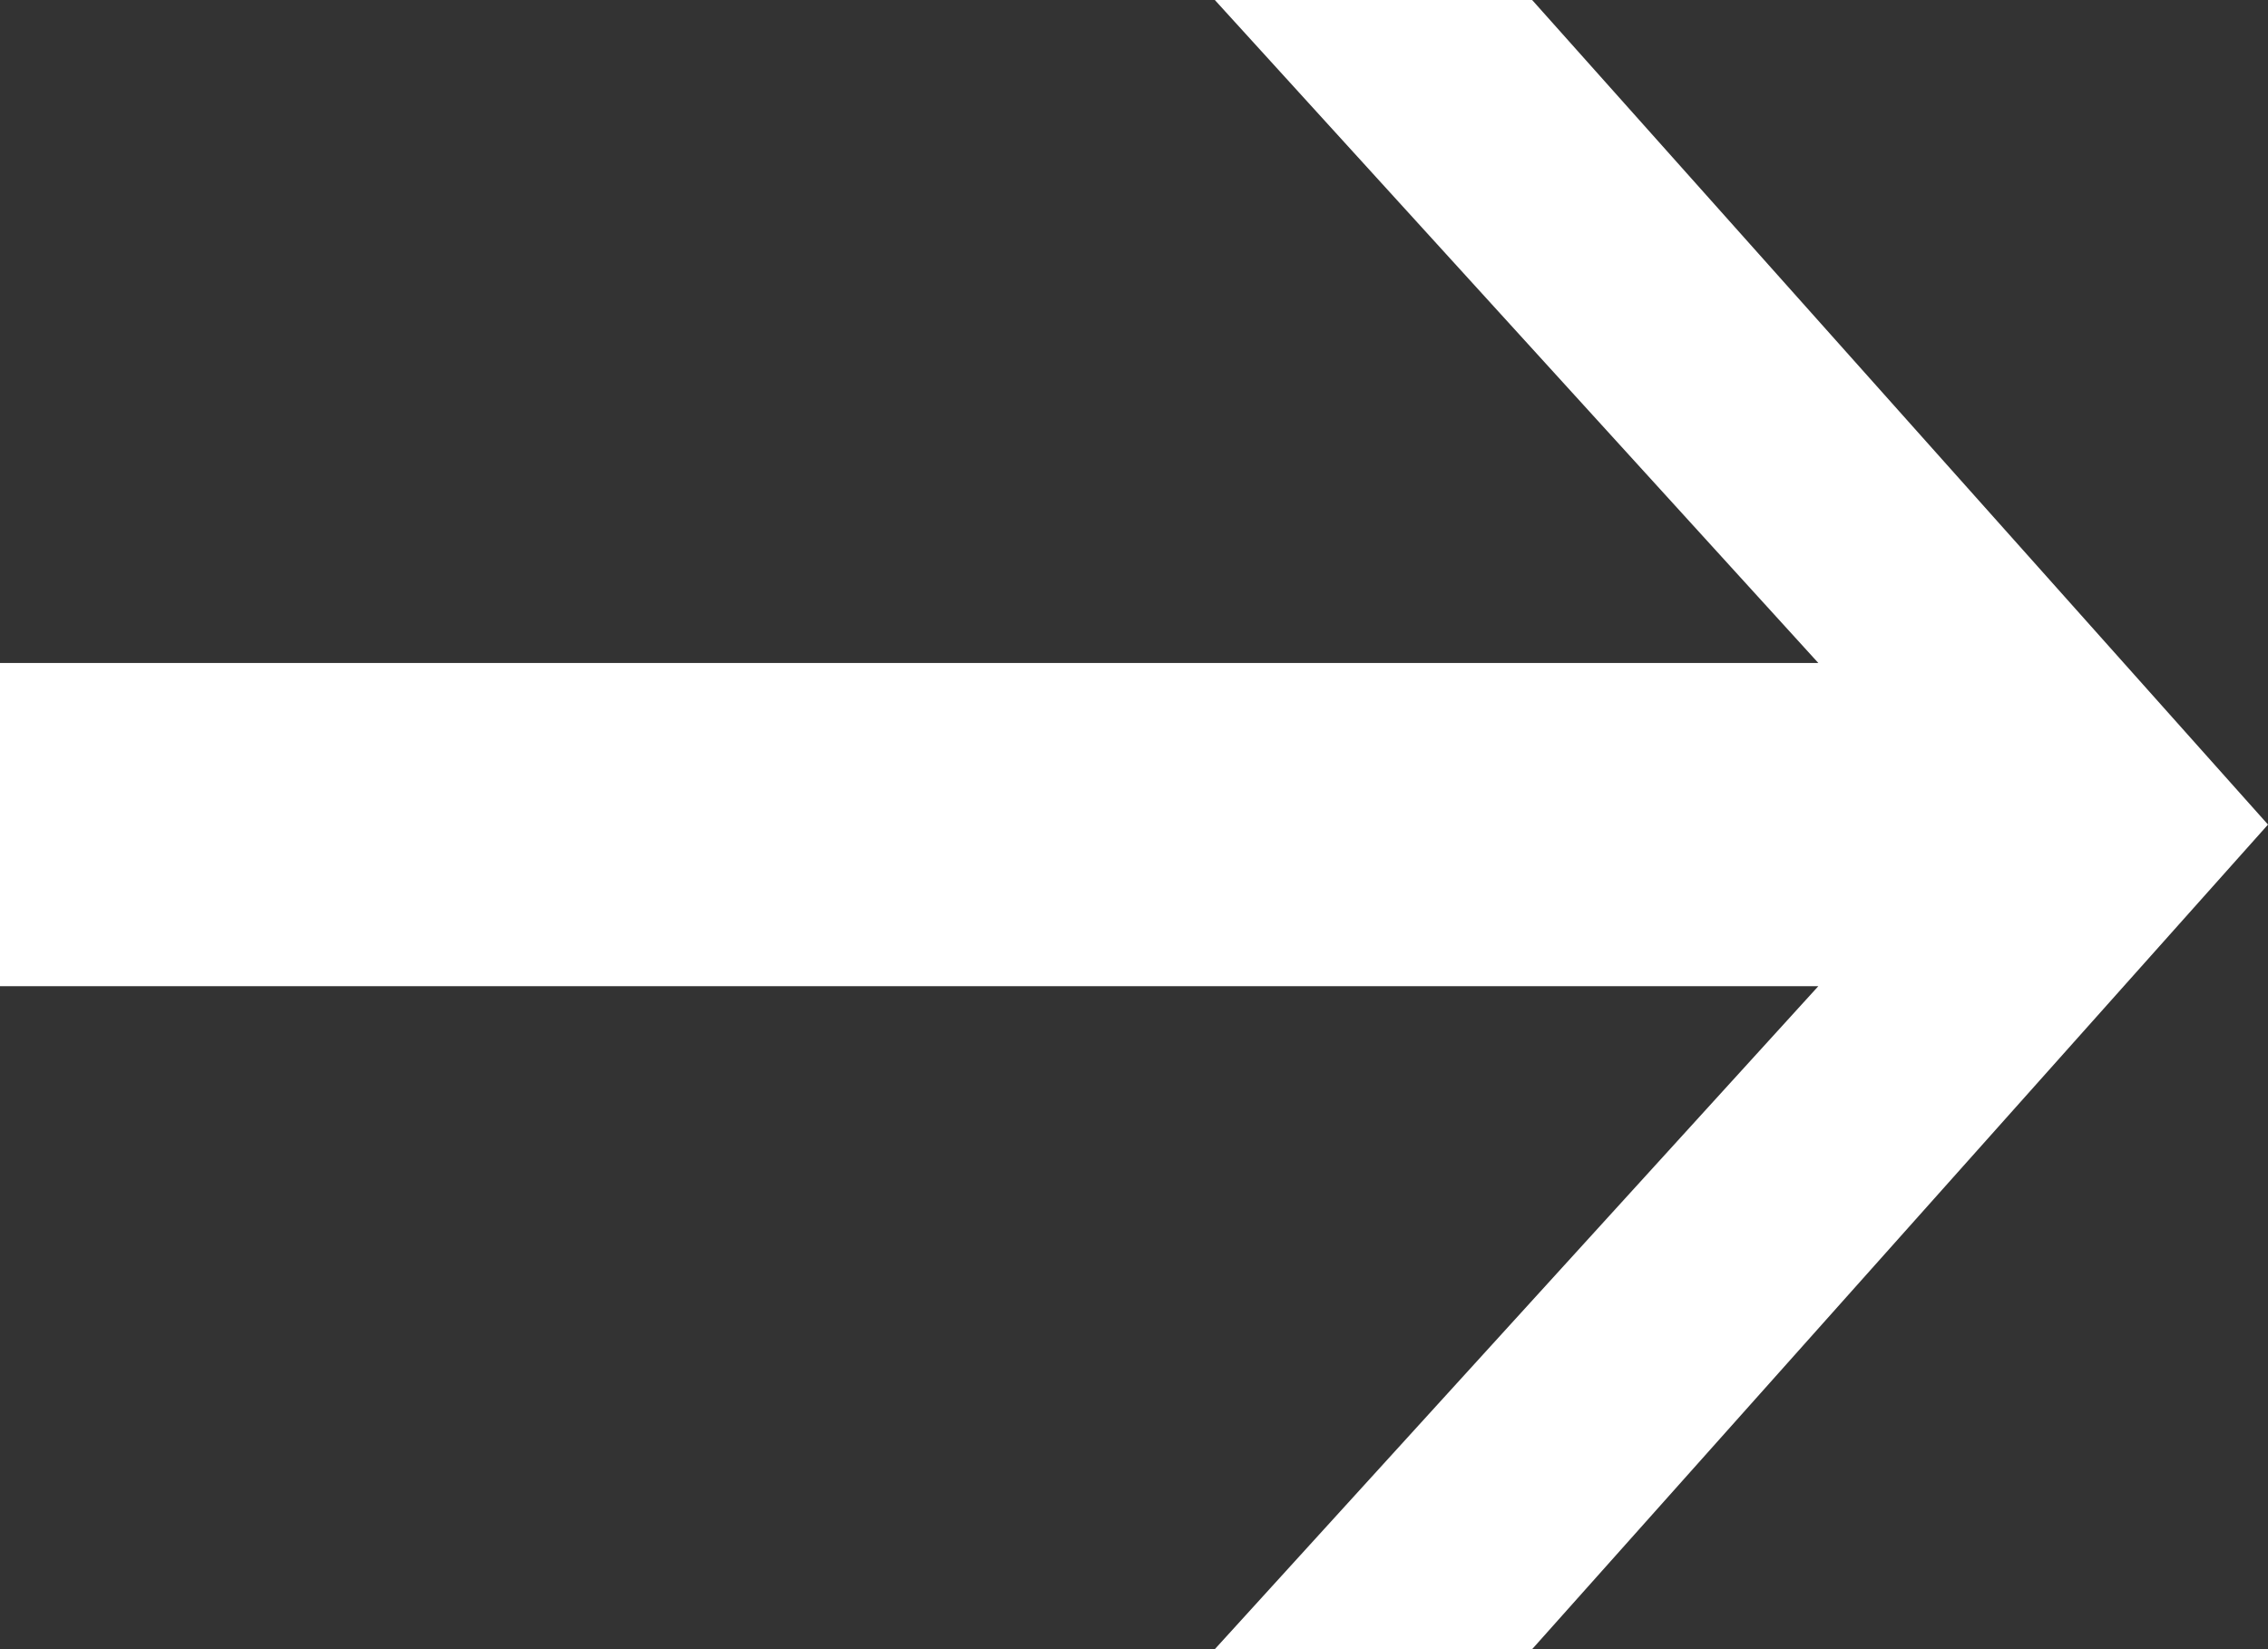 <svg width="11" height="8" viewBox="0 0 11 8" fill="none" xmlns="http://www.w3.org/2000/svg">
<rect x="0" y="0" width="11" height="8" fill="#333333" stroke="none"/>
<path d="M0 3.216L8.819 3.216L5.892 0L7.431 0L11 4L7.431 8H5.892L8.819 4.784L0 4.784L0 3.216Z" fill="white"/>
</svg>

